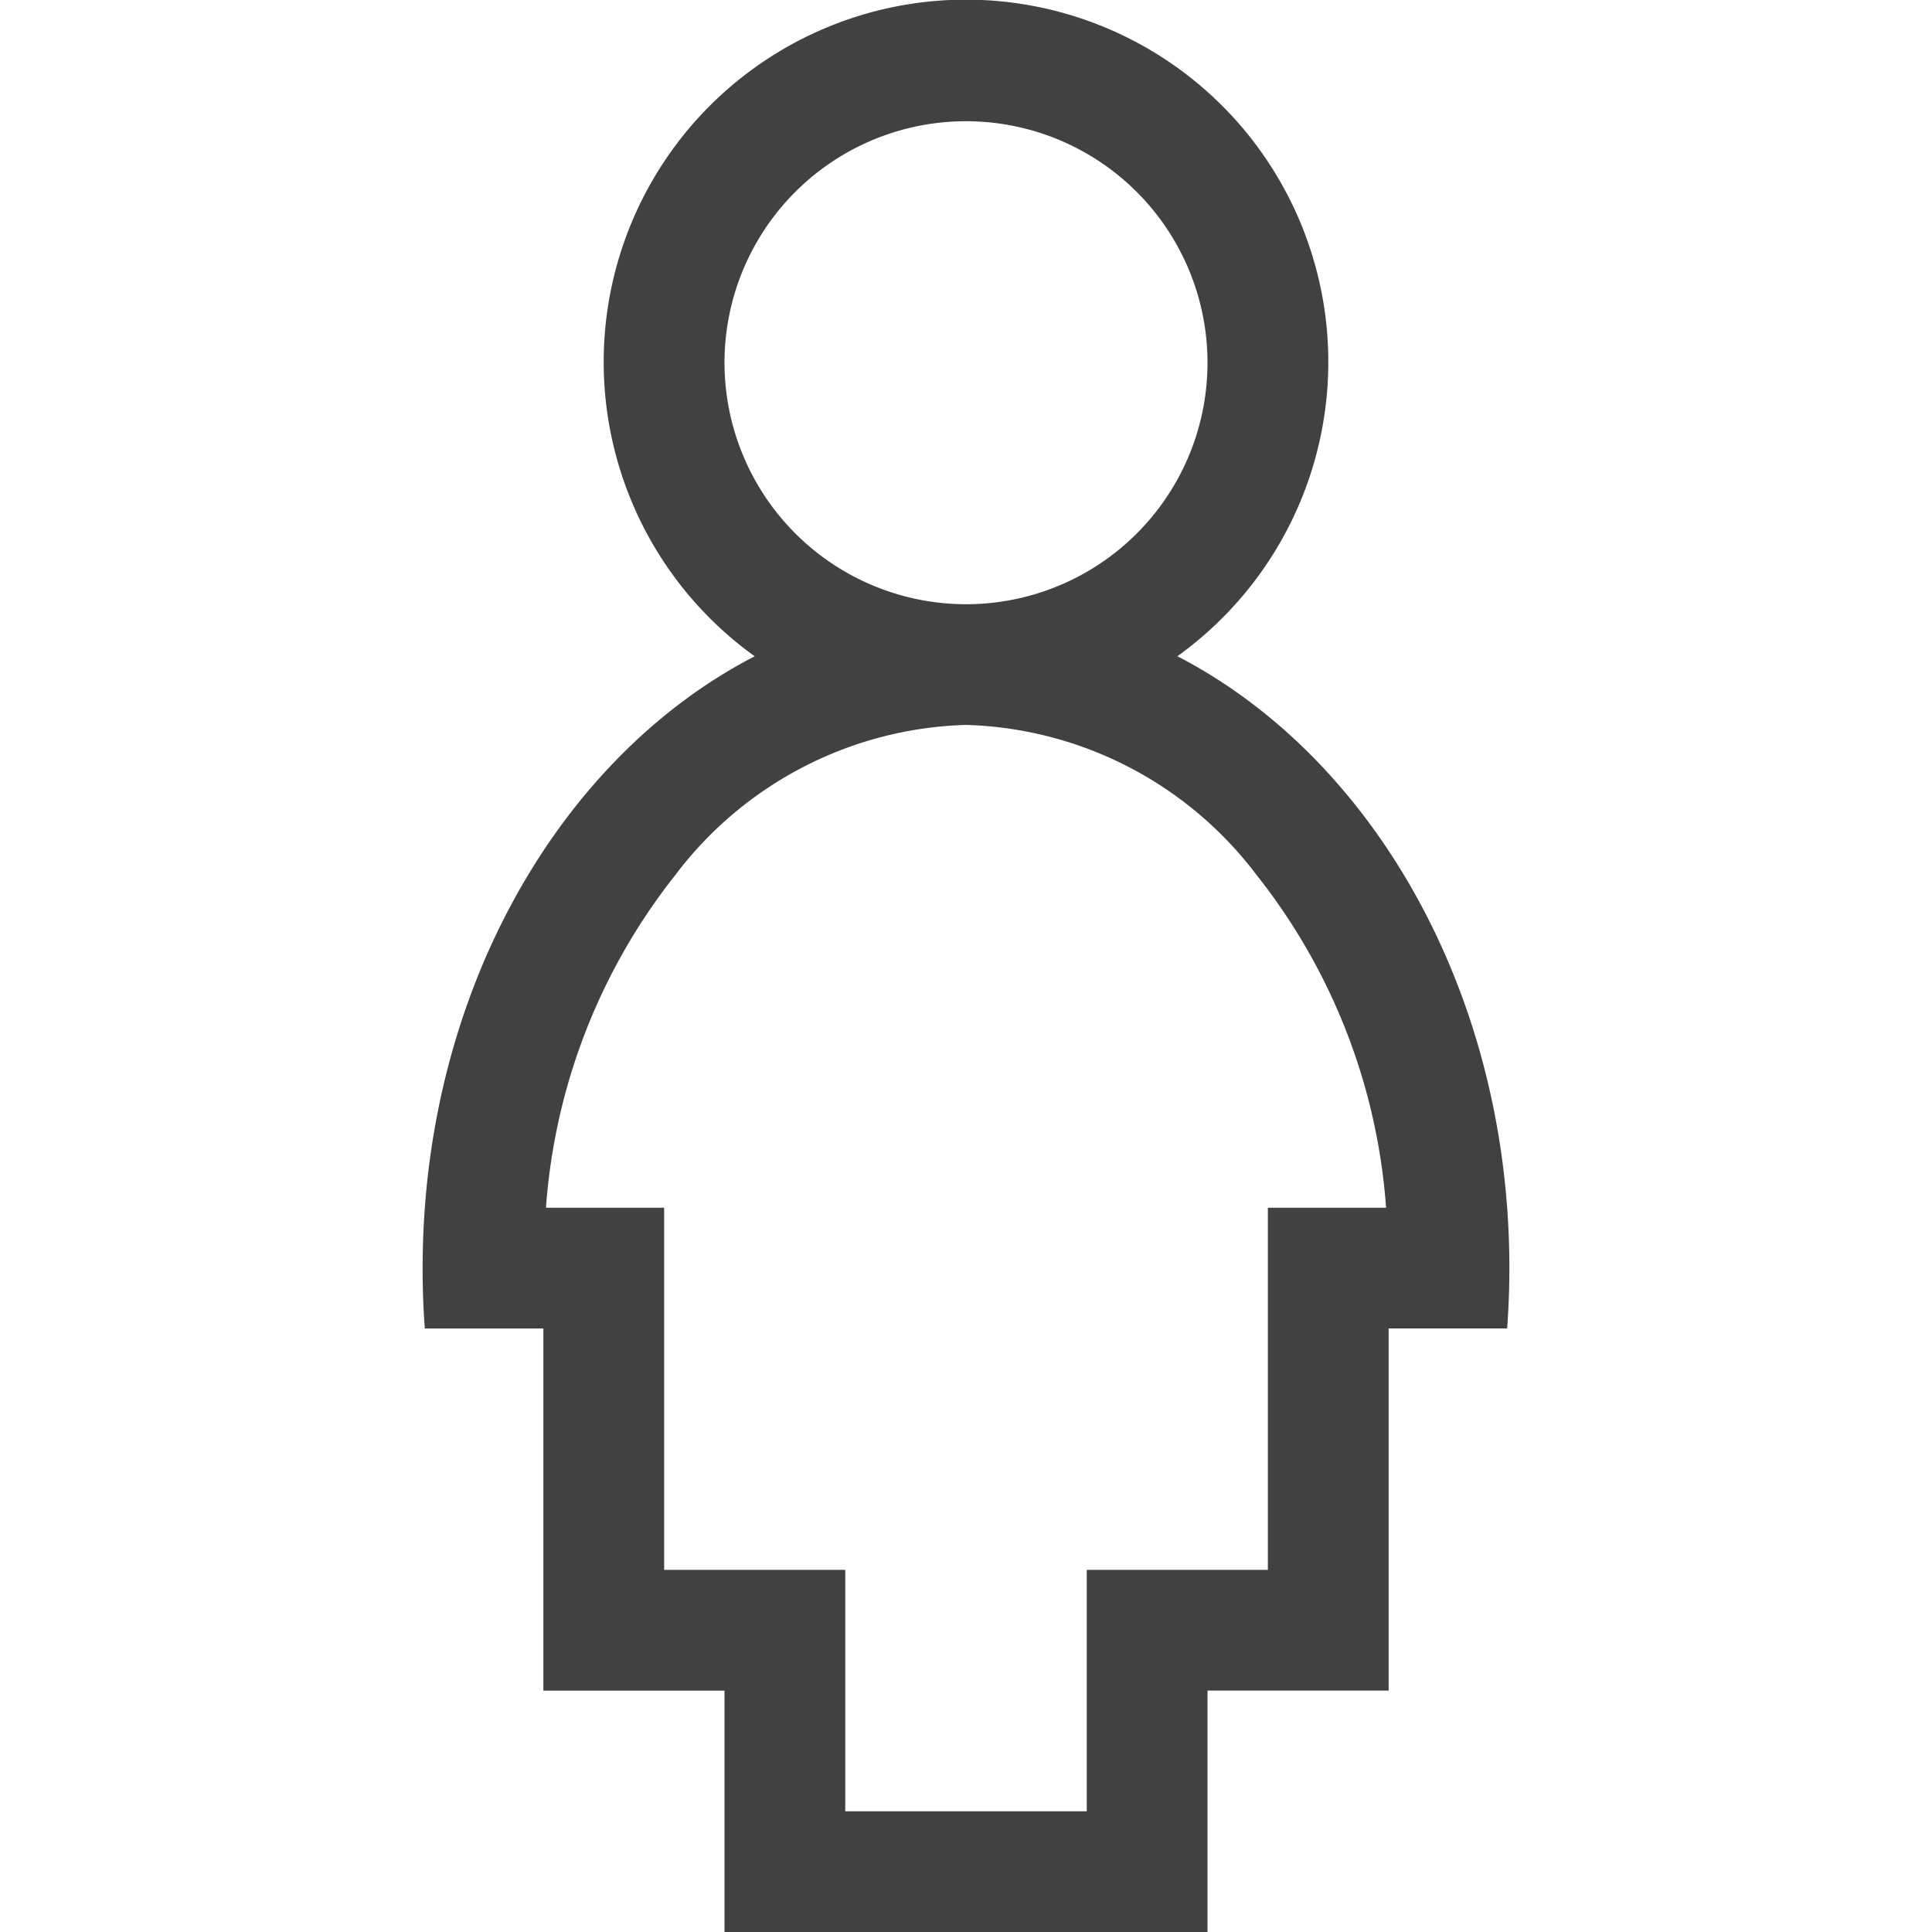 <svg xmlns="http://www.w3.org/2000/svg" viewBox="0 0 32 32"><path fill="#414141" d="M19.5 10.87a6.001 6.001 0 1 0-7 0C9.268 12.539 7 16.447 7 21.004c0 .337.011.67.036 1H9v5.998h3V32h8v-3.999h3v-5.998h1.963c.024-.329.037-.662.037-1 0-4.556-2.268-8.465-5.5-10.134zM12 6.009a4 4 0 1 1 4 3.999 4.004 4.004 0 0 1-4-3.999zm9 13.995v5.998h-3v3.999h-4V26.002h-3v-5.998H9.043a10.037 10.037 0 0 1 2.141-5.509A6.253 6.253 0 0 1 16 12.007a6.249 6.249 0 0 1 4.814 2.487 10.031 10.031 0 0 1 2.144 5.51z"/></svg>